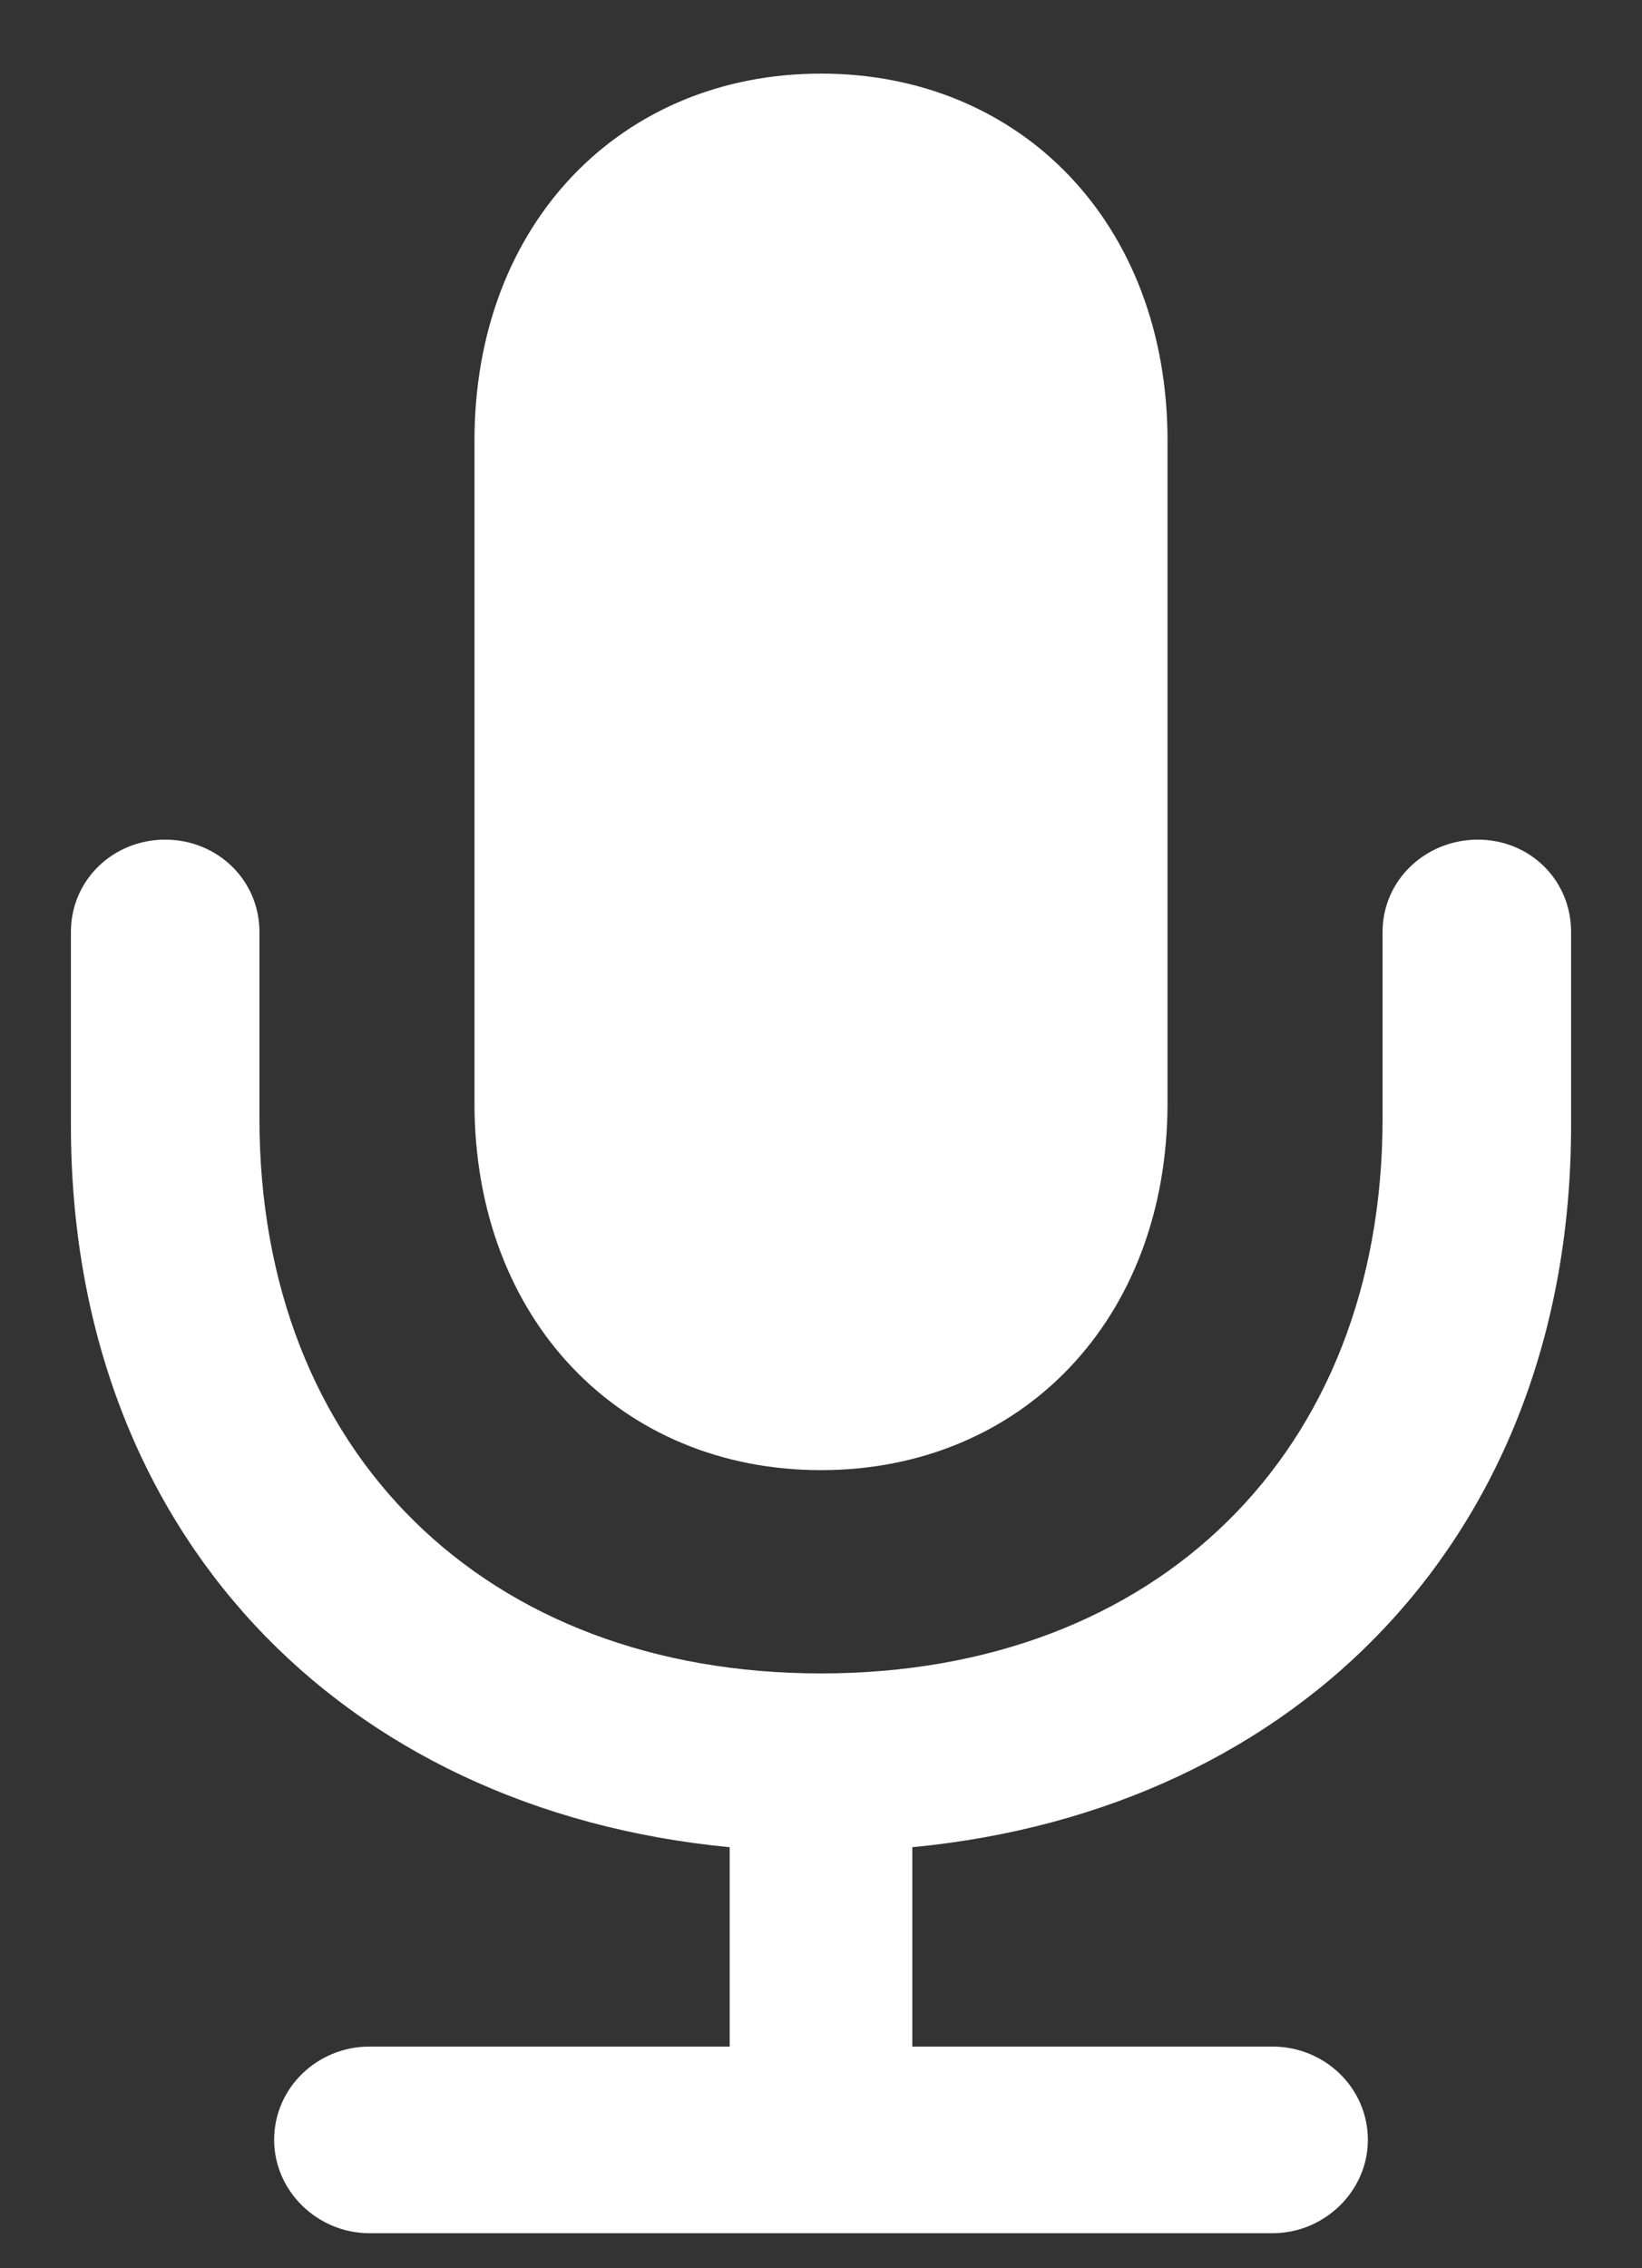 <svg width="21" height="29" viewBox="0 0 21 29" fill="none" xmlns="http://www.w3.org/2000/svg">
<rect x="0" y="0" width="21" height="29" fill="#333333" stroke="none"/>
<path d="M10.5 18.796C13.049 18.796 14.932 16.887 14.932 14.1V5.637C14.932 2.85 13.049 0.941 10.5 0.941C7.951 0.941 6.068 2.85 6.068 5.637V14.1C6.068 16.887 7.951 18.796 10.5 18.796ZM0.907 14.389C0.907 19.587 4.36 23.14 9.332 23.617V26.166H4.724C4.059 26.166 3.506 26.693 3.506 27.359C3.506 28.012 4.059 28.552 4.724 28.552H16.276C16.941 28.552 17.494 28.012 17.494 27.359C17.494 26.693 16.941 26.166 16.276 26.166H11.668V23.617C16.64 23.14 20.093 19.587 20.093 14.389V11.915C20.093 11.25 19.565 10.735 18.9 10.735C18.234 10.735 17.682 11.25 17.682 11.915V14.301C17.682 18.582 14.781 21.395 10.5 21.395C6.218 21.395 3.318 18.582 3.318 14.301V11.915C3.318 11.25 2.778 10.735 2.113 10.735C1.447 10.735 0.907 11.25 0.907 11.915V14.389Z" fill="white"/>
</svg>

